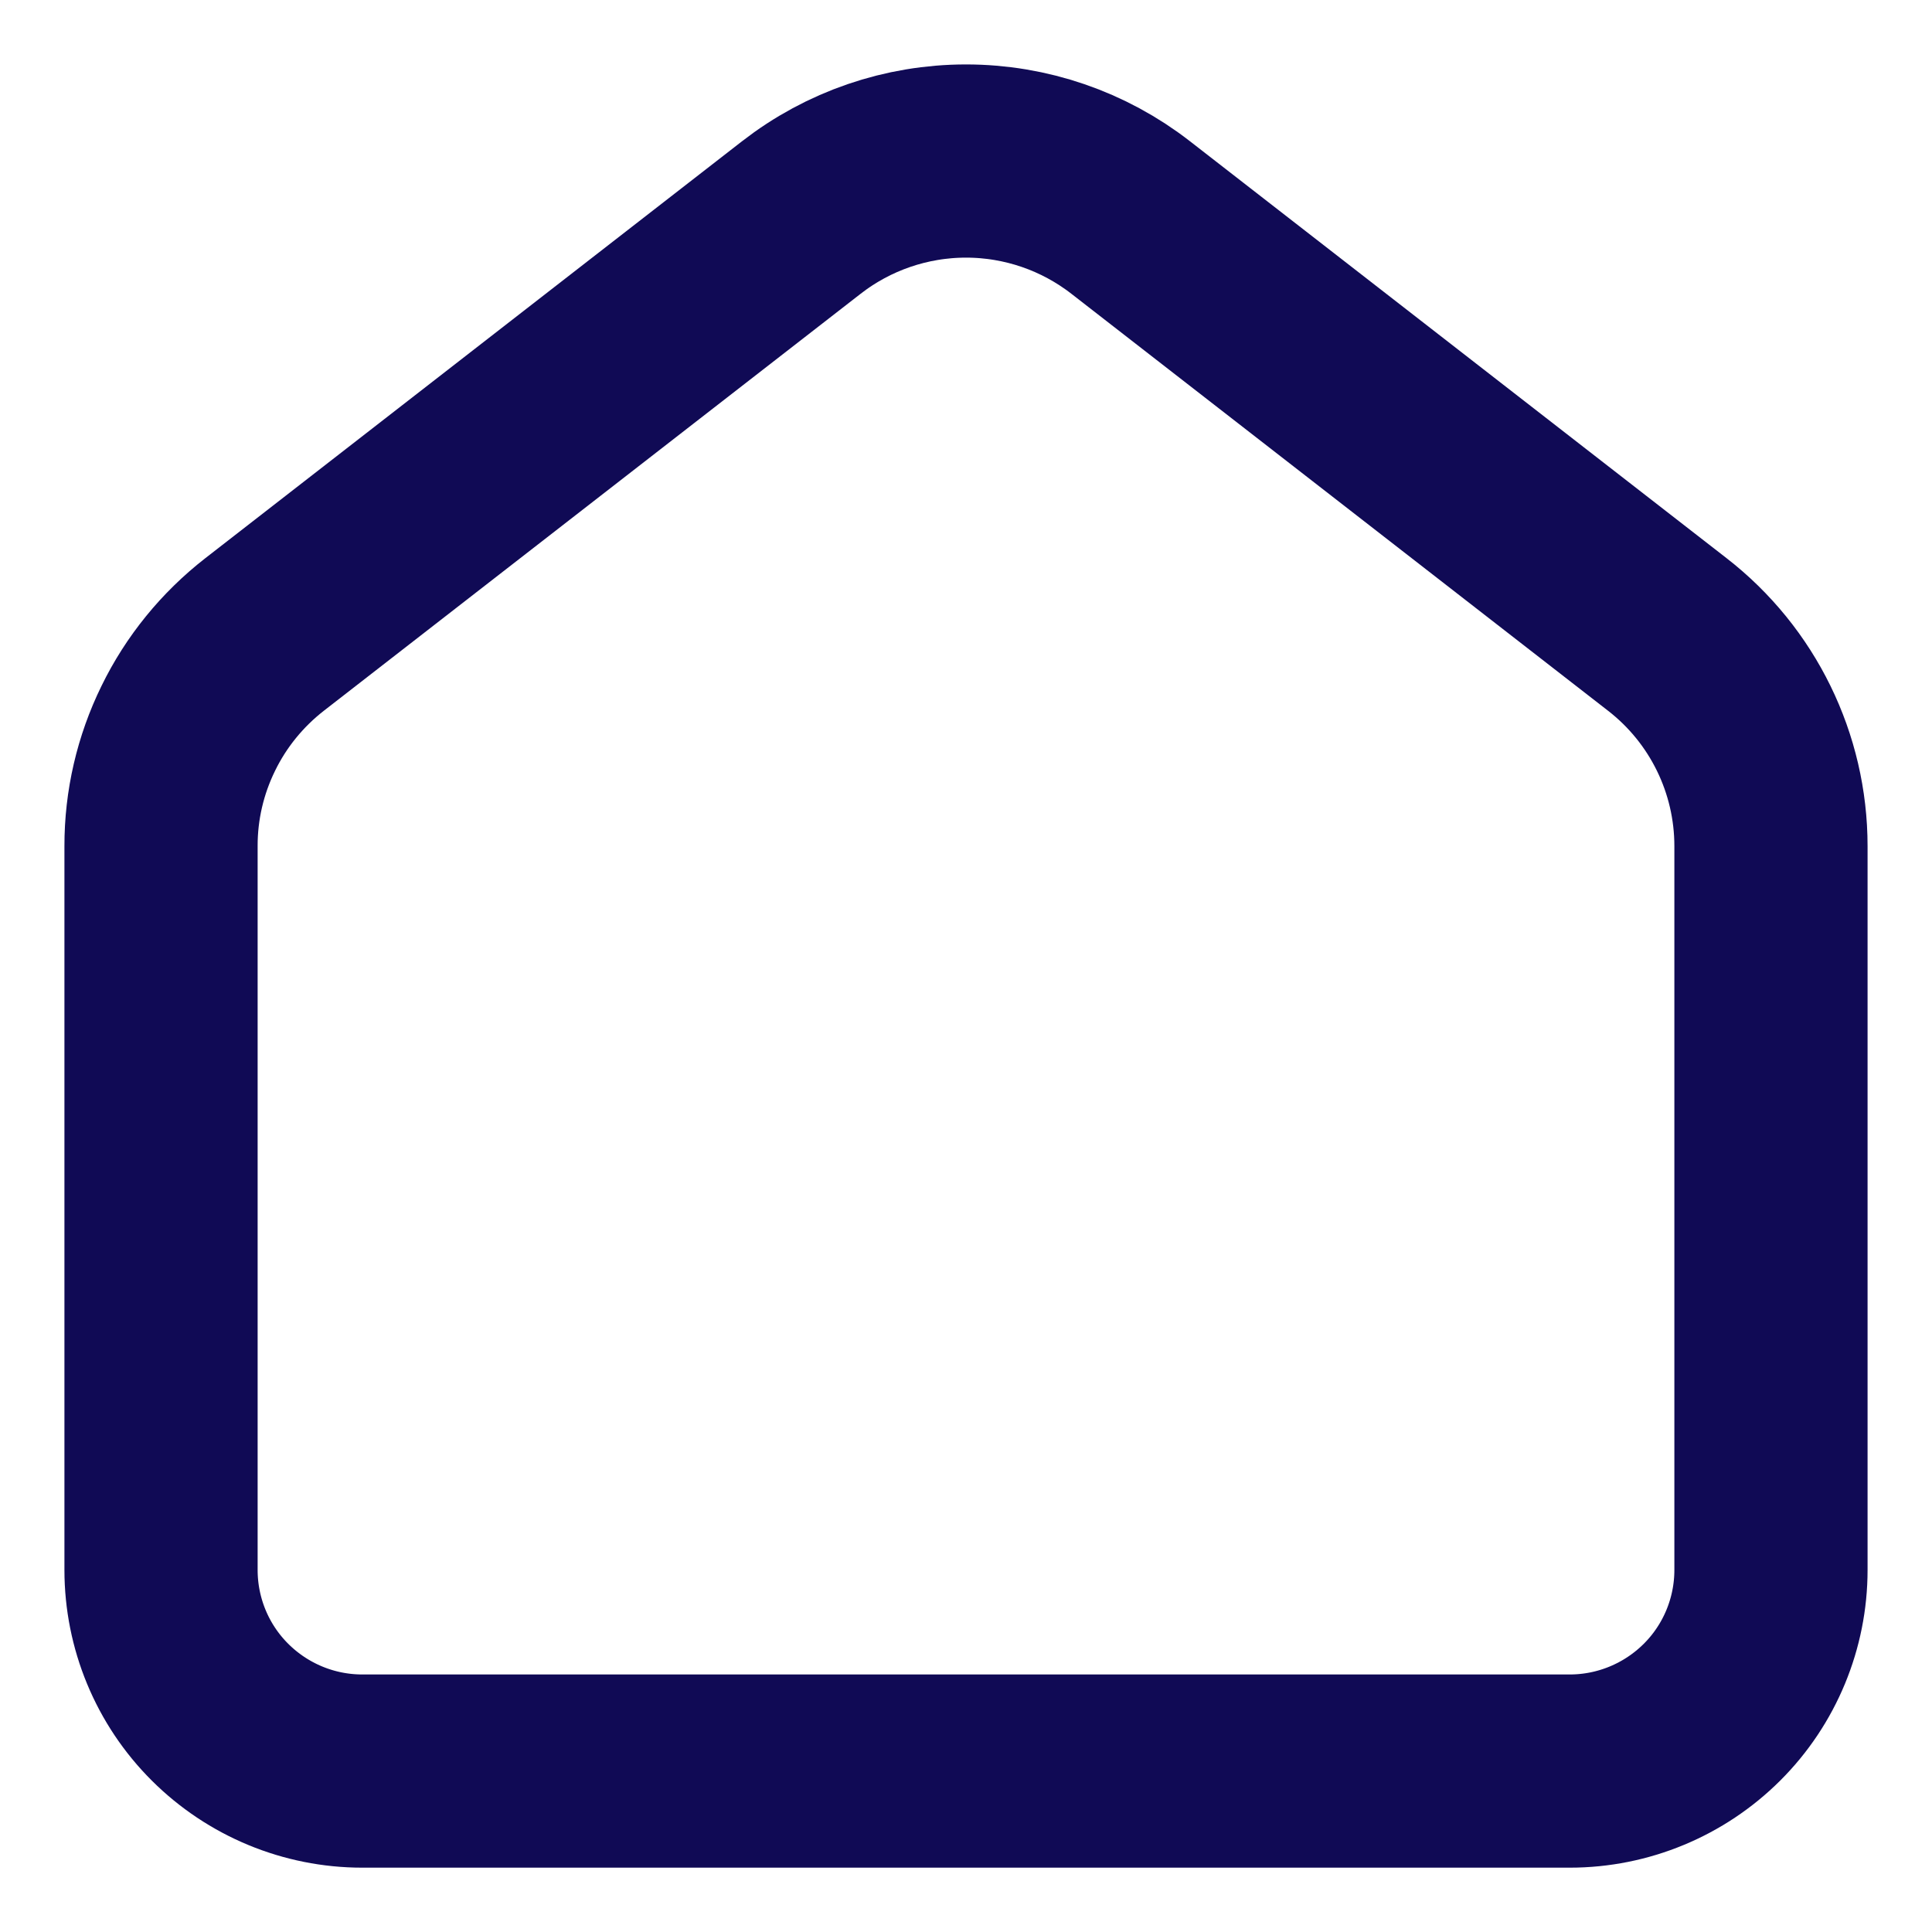 <svg width="20" height="20" viewBox="0 0 20 20" fill="none" xmlns="http://www.w3.org/2000/svg">
<g clip-path="url(#clip0_12_65)">
<path d="M17.26 6.568L11.705 2.252C11.218 1.873 10.618 1.667 10 1.667C9.382 1.667 8.782 1.873 8.295 2.252L2.739 6.568C2.405 6.828 2.134 7.16 1.949 7.54C1.763 7.919 1.666 8.336 1.667 8.759V16.252C1.667 16.804 1.886 17.334 2.277 17.724C2.668 18.114 3.197 18.334 3.75 18.334H16.25C16.802 18.334 17.332 18.114 17.723 17.724C18.114 17.334 18.333 16.804 18.333 16.252V8.759C18.333 7.903 17.938 7.094 17.26 6.568Z" stroke="#100A55" stroke-width="2" stroke-linecap="round" stroke-linejoin="round"/>
</g>
<defs>
<clipPath id="clip0_12_65">
<rect width="20" height="20" fill="white"/>
</clipPath>
</defs>
</svg>
